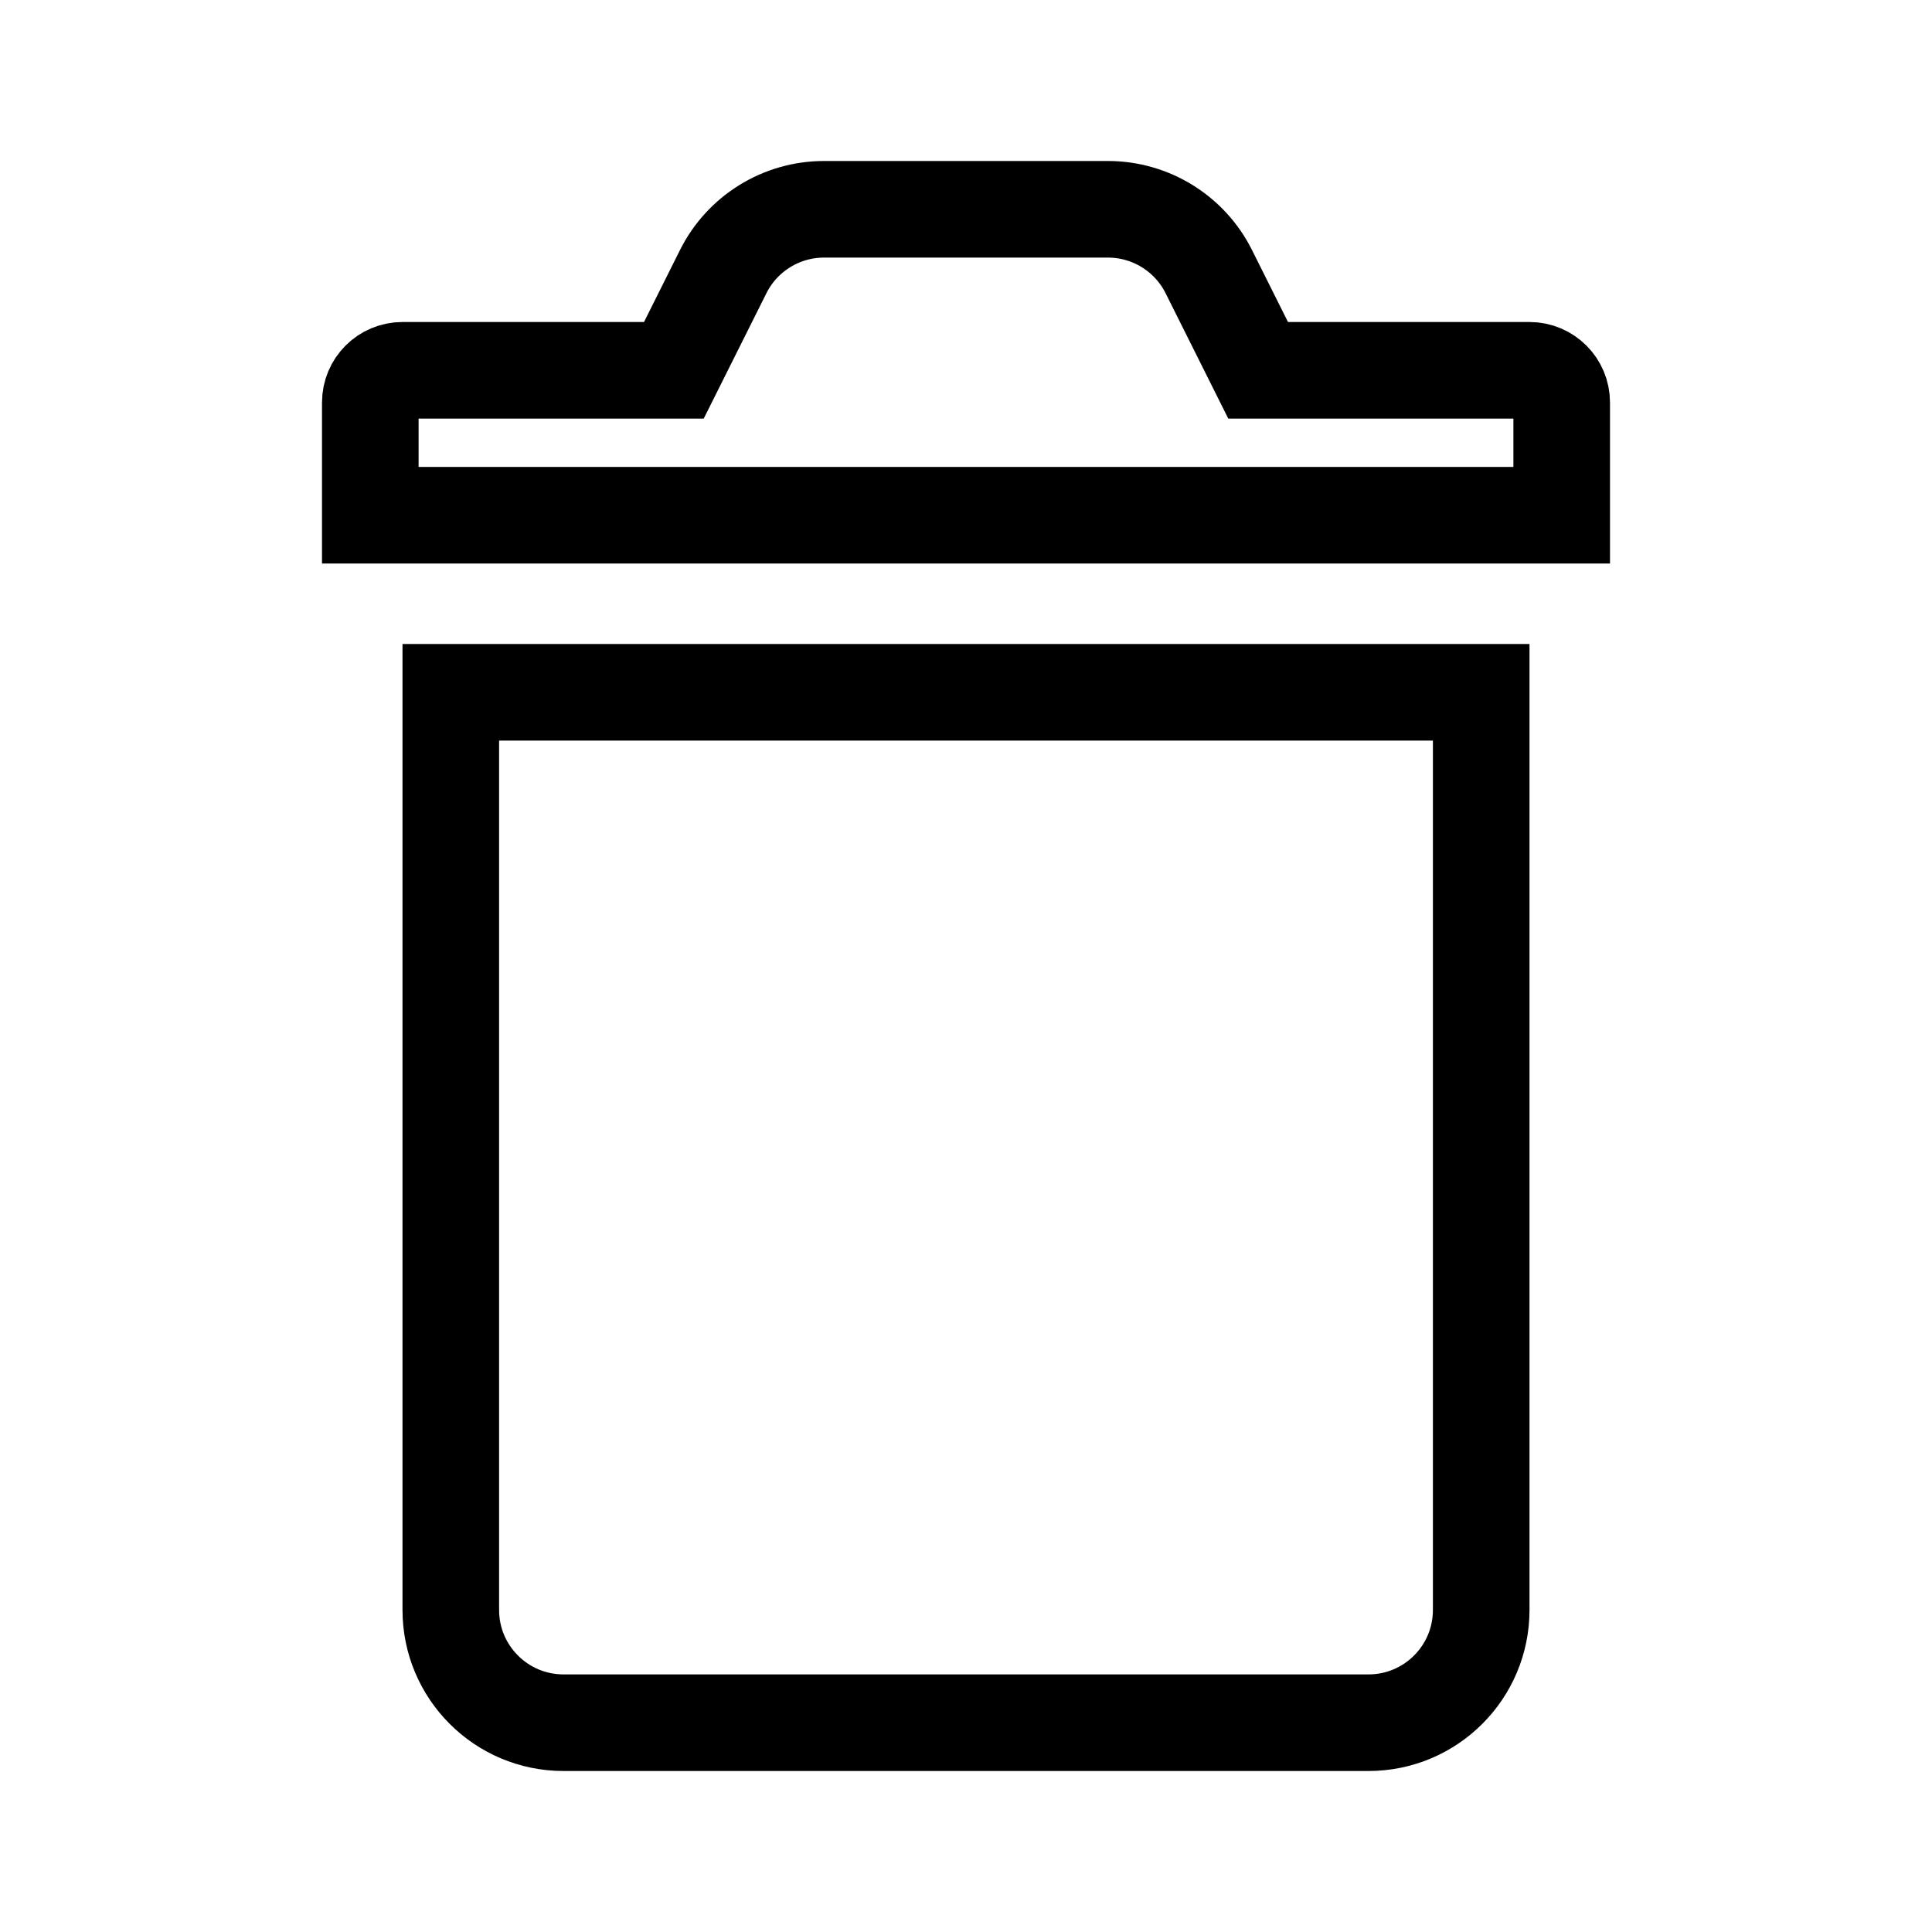 <svg width="24" height="24" viewBox="0 0 24 24" fill="none" xmlns="http://www.w3.org/2000/svg">
<path d="M15.463 4.268L15.629 4.6H16H19C19.221 4.6 19.4 4.779 19.4 5V6.4H4.6V5C4.6 4.779 4.779 4.6 5 4.6H8H8.371L8.537 4.268L8.984 3.374C9.221 2.9 9.706 2.6 10.236 2.6H13.764C14.294 2.6 14.779 2.9 15.016 3.374L15.463 4.268ZM7 21.4C6.227 21.4 5.6 20.773 5.6 20V8.6H18.4V20C18.4 20.773 17.773 21.4 17 21.4H7Z" stroke="black" stroke-width="1.2"/>
</svg>

